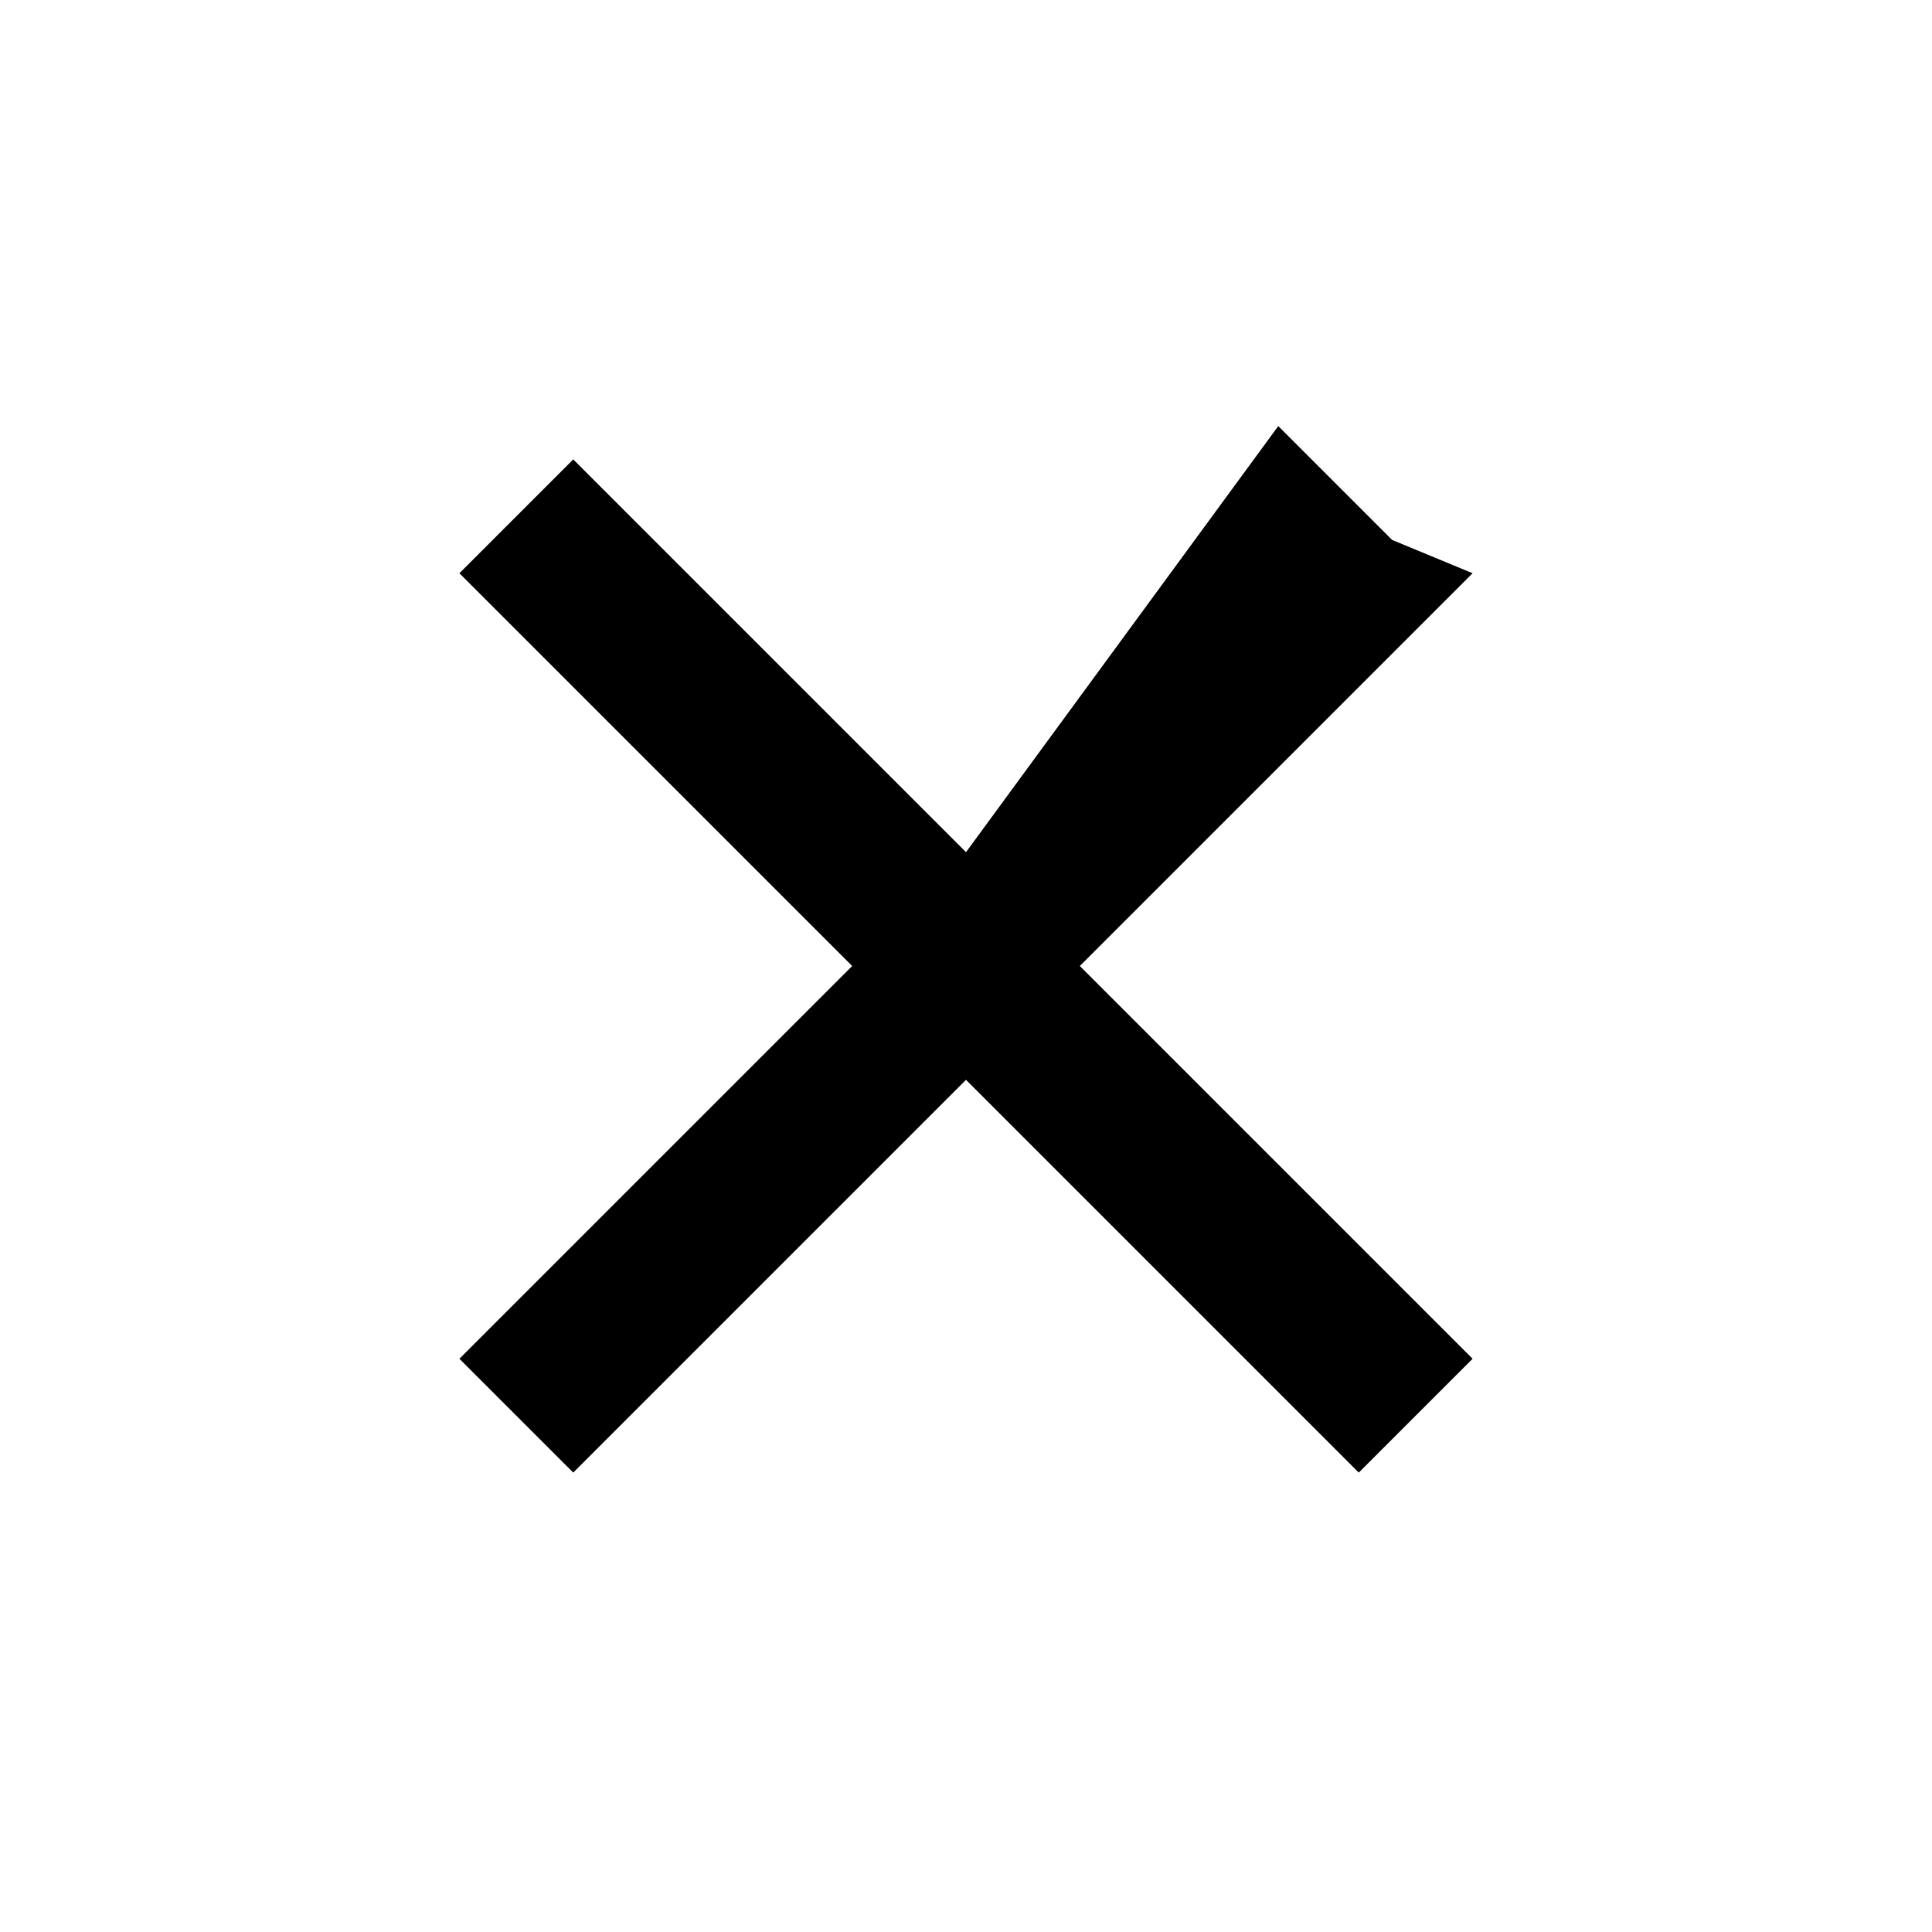 <svg xmlns="http://www.w3.org/2000/svg" width="24" height="24" viewBox="0 0 24 24">
  <path fill="none" d="M0 0h24v24H0z"/>
  <path d="M17.293 6.707l-1.414-1.414L12 10.586 7.121 5.707 5.707 7.121 10.586 12l-4.879 4.879 1.414 1.414L12 13.414l4.879 4.879 1.414-1.414L13.414 12l4.879-4.879z"/>
</svg>
